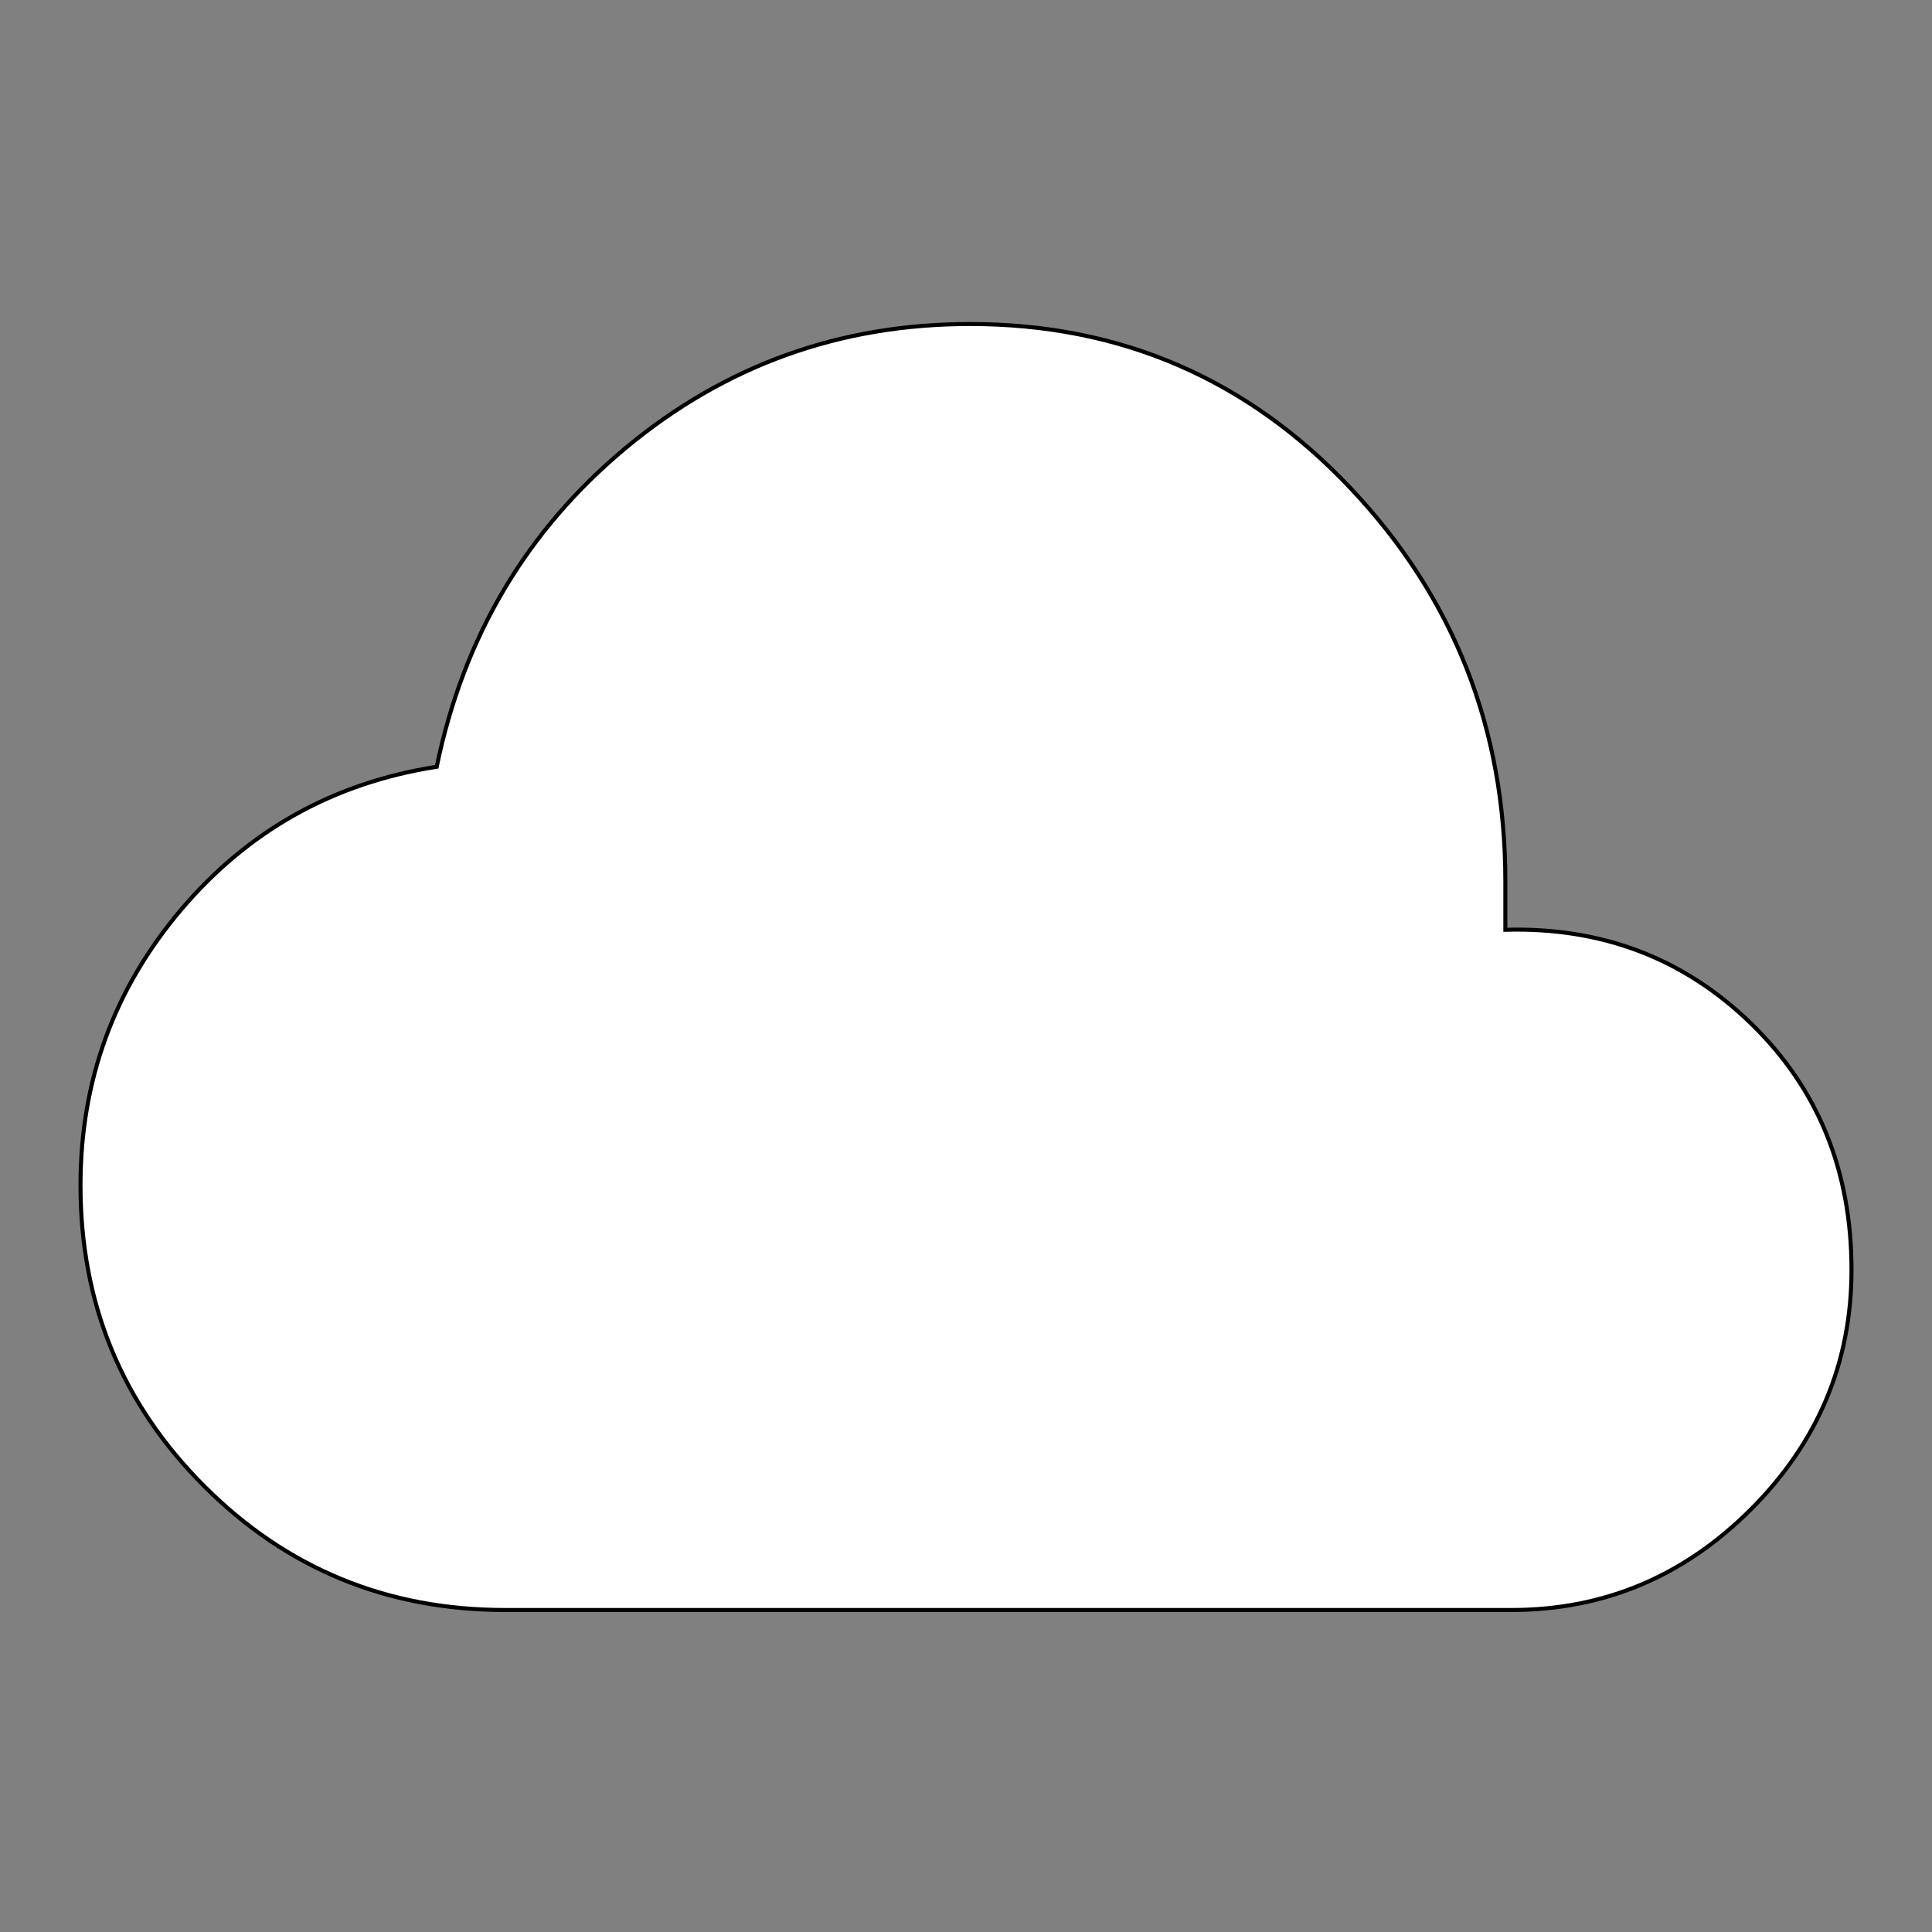 <svg xmlns="http://www.w3.org/2000/svg" height="48" viewBox="0 96 960 960" width="48" ><rect x="0" y="96" width="960" height="960" fill="#808080" stroke="none"/><path fill='white' stroke='black' stroke-width='2' d="M251 896q-88 0-149.5-61.5T40 685q0-78 50-137t127-71q20-97 94-158.5T482 257q112 0 189 81.5T748 534v24q72-2 122 46.5T920 727q0 69-50 119t-119 50H251Z"/></svg>